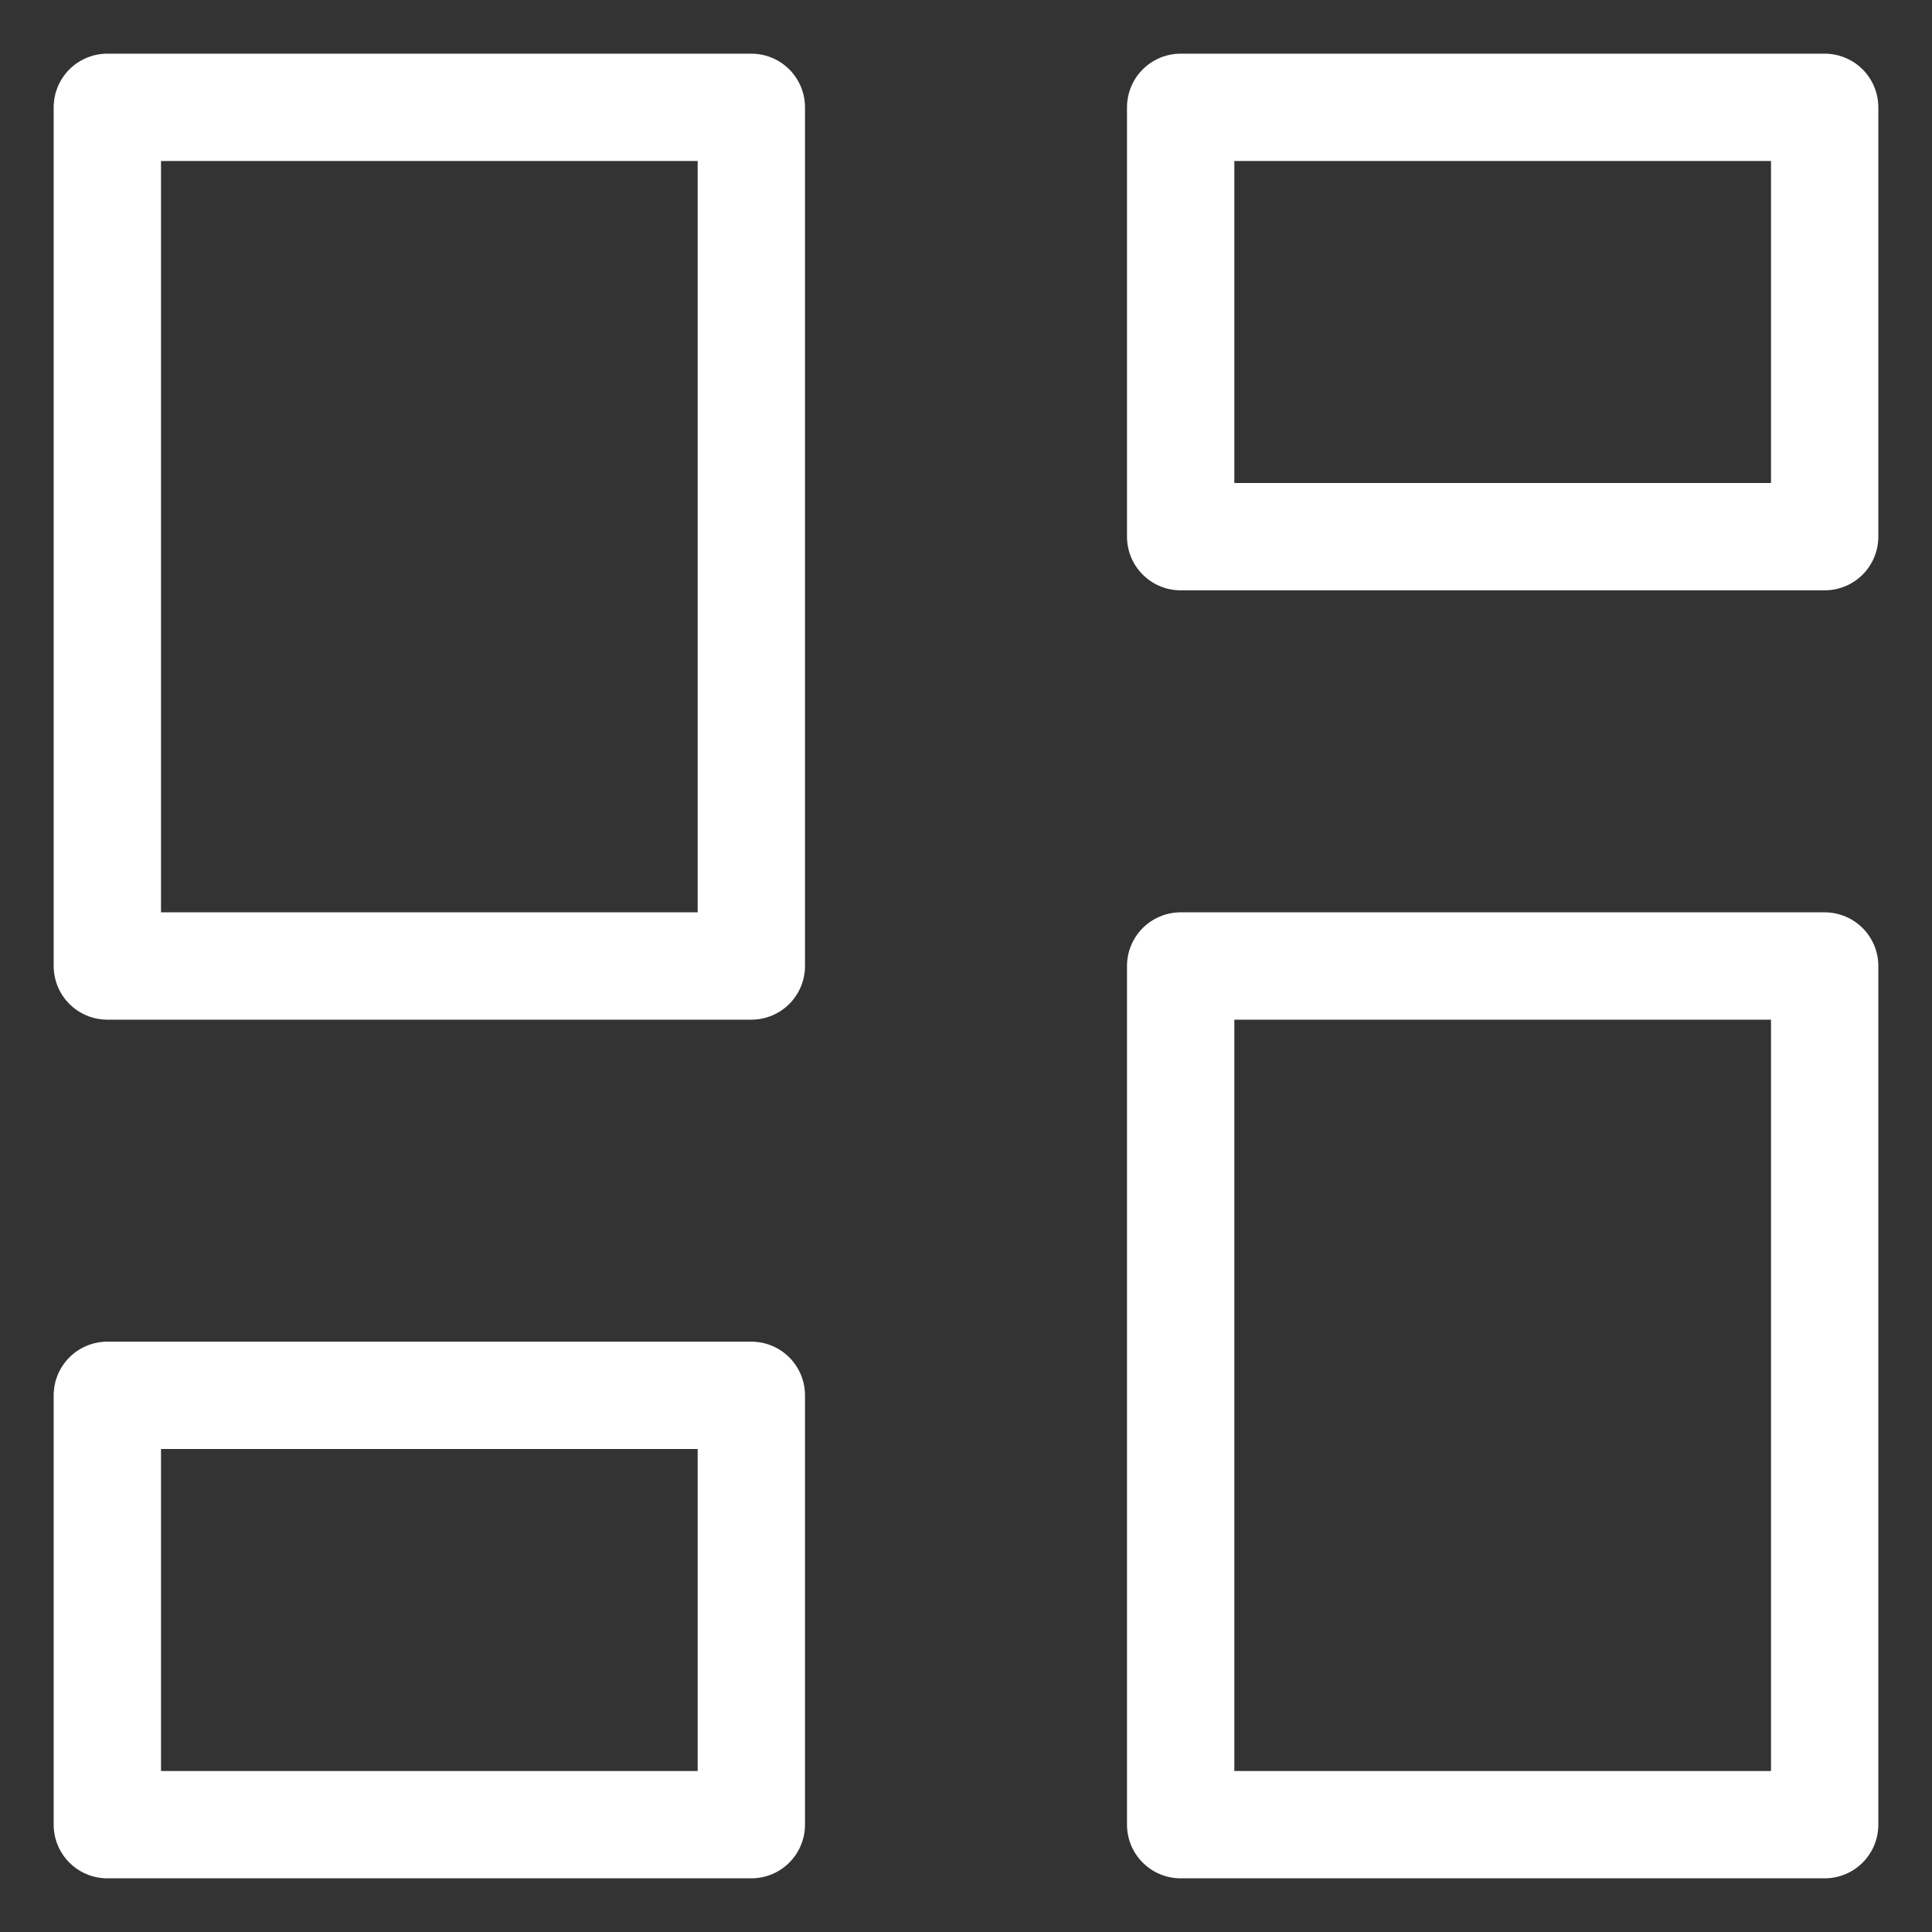 <svg width="18" height="18" viewBox="0 0 18 18" fill="none" xmlns="http://www.w3.org/2000/svg">
<rect x="0" y="0" width="18" height="18" fill="#333333" stroke="none"/>
<path d="M1 1H7V9H1V1Z" stroke="white" stroke-linecap="round" stroke-linejoin="round"/>
<path d="M1 13H7V17H1V13Z" stroke="white" stroke-linecap="round" stroke-linejoin="round"/>
<path d="M11 9H17V17H11V9Z" stroke="white" stroke-linecap="round" stroke-linejoin="round"/>
<path d="M11 1H17V5H11V1Z" stroke="white" stroke-linecap="round" stroke-linejoin="round"/>
</svg>
